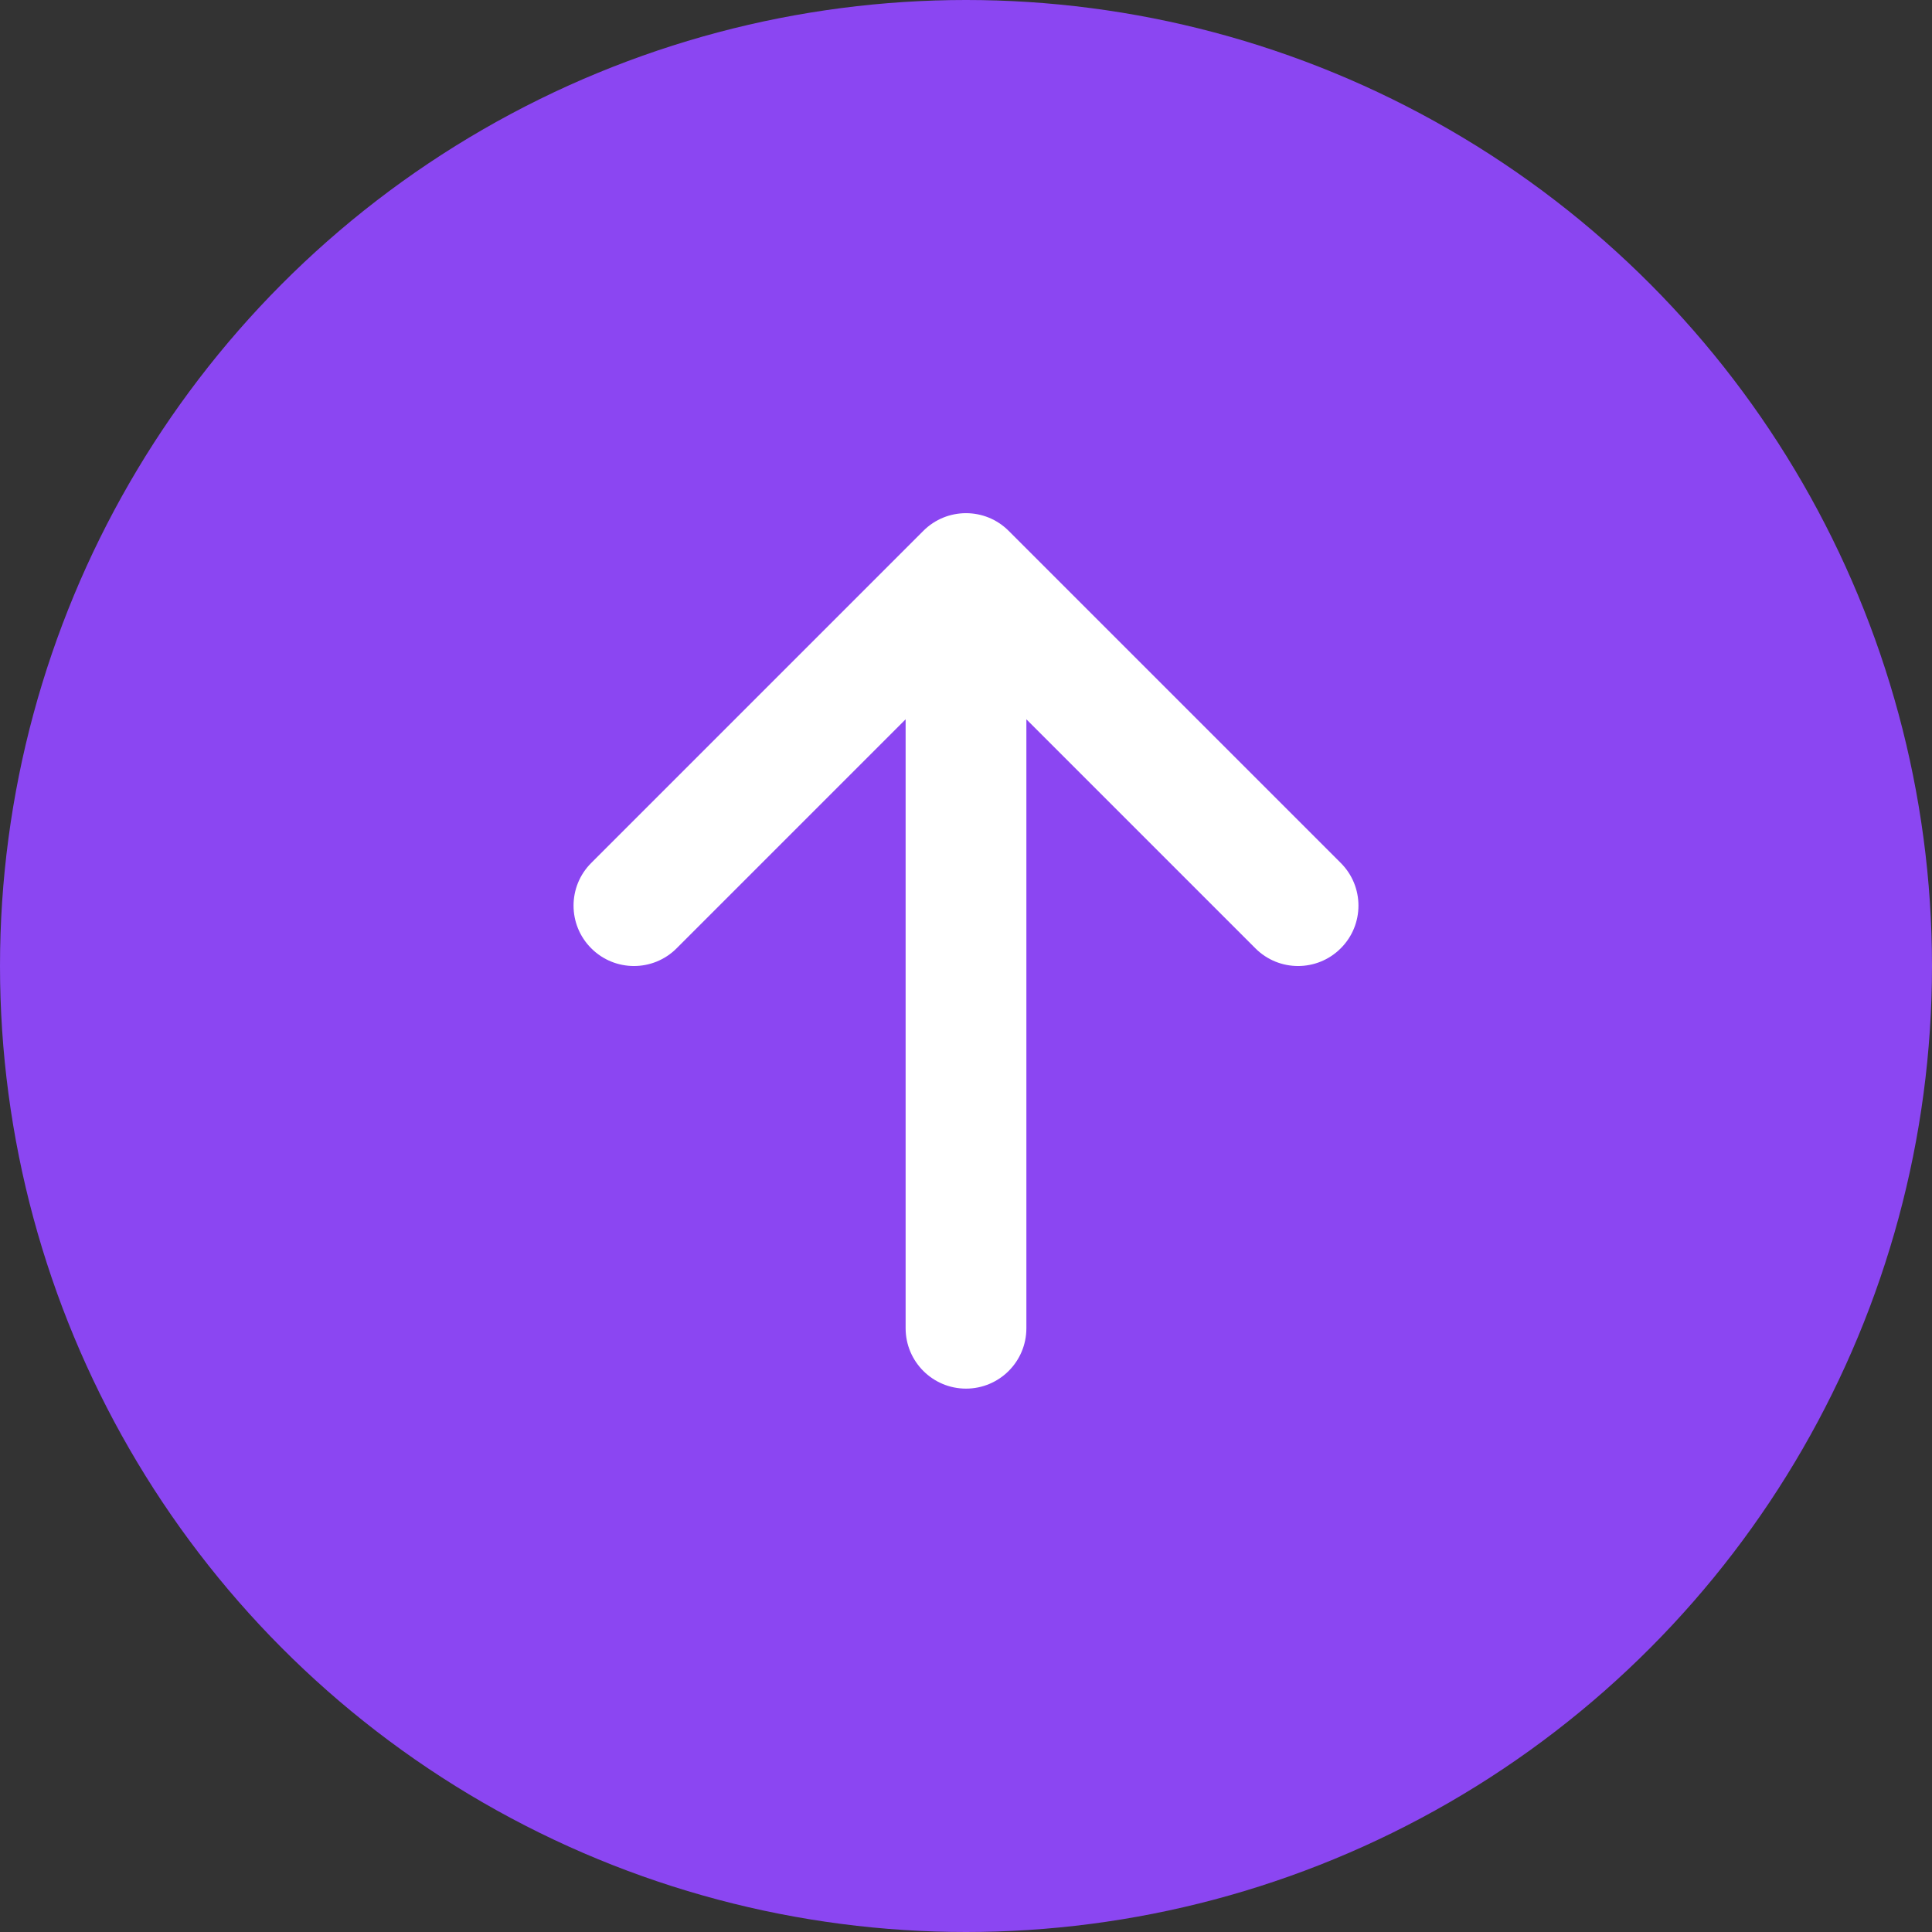 <svg width="32" height="32" viewBox="0 0 32 32" fill="none" xmlns="http://www.w3.org/2000/svg">
<rect x="0" y="0" width="32" height="32" fill="#333333" stroke="none"/>
<circle cx="16" cy="16" r="16" fill="#8B46F2"/>
<path fill-rule="evenodd" clip-rule="evenodd" d="M16.707 8.793C16.317 8.402 15.683 8.402 15.293 8.793L9.793 14.293C9.402 14.683 9.402 15.317 9.793 15.707C10.183 16.098 10.817 16.098 11.207 15.707L15 11.914V22C15 22.552 15.448 23 16 23C16.552 23 17 22.552 17 22V11.914L20.793 15.707C21.183 16.098 21.817 16.098 22.207 15.707C22.598 15.317 22.598 14.683 22.207 14.293L16.707 8.793Z" fill="white"/>
</svg>
